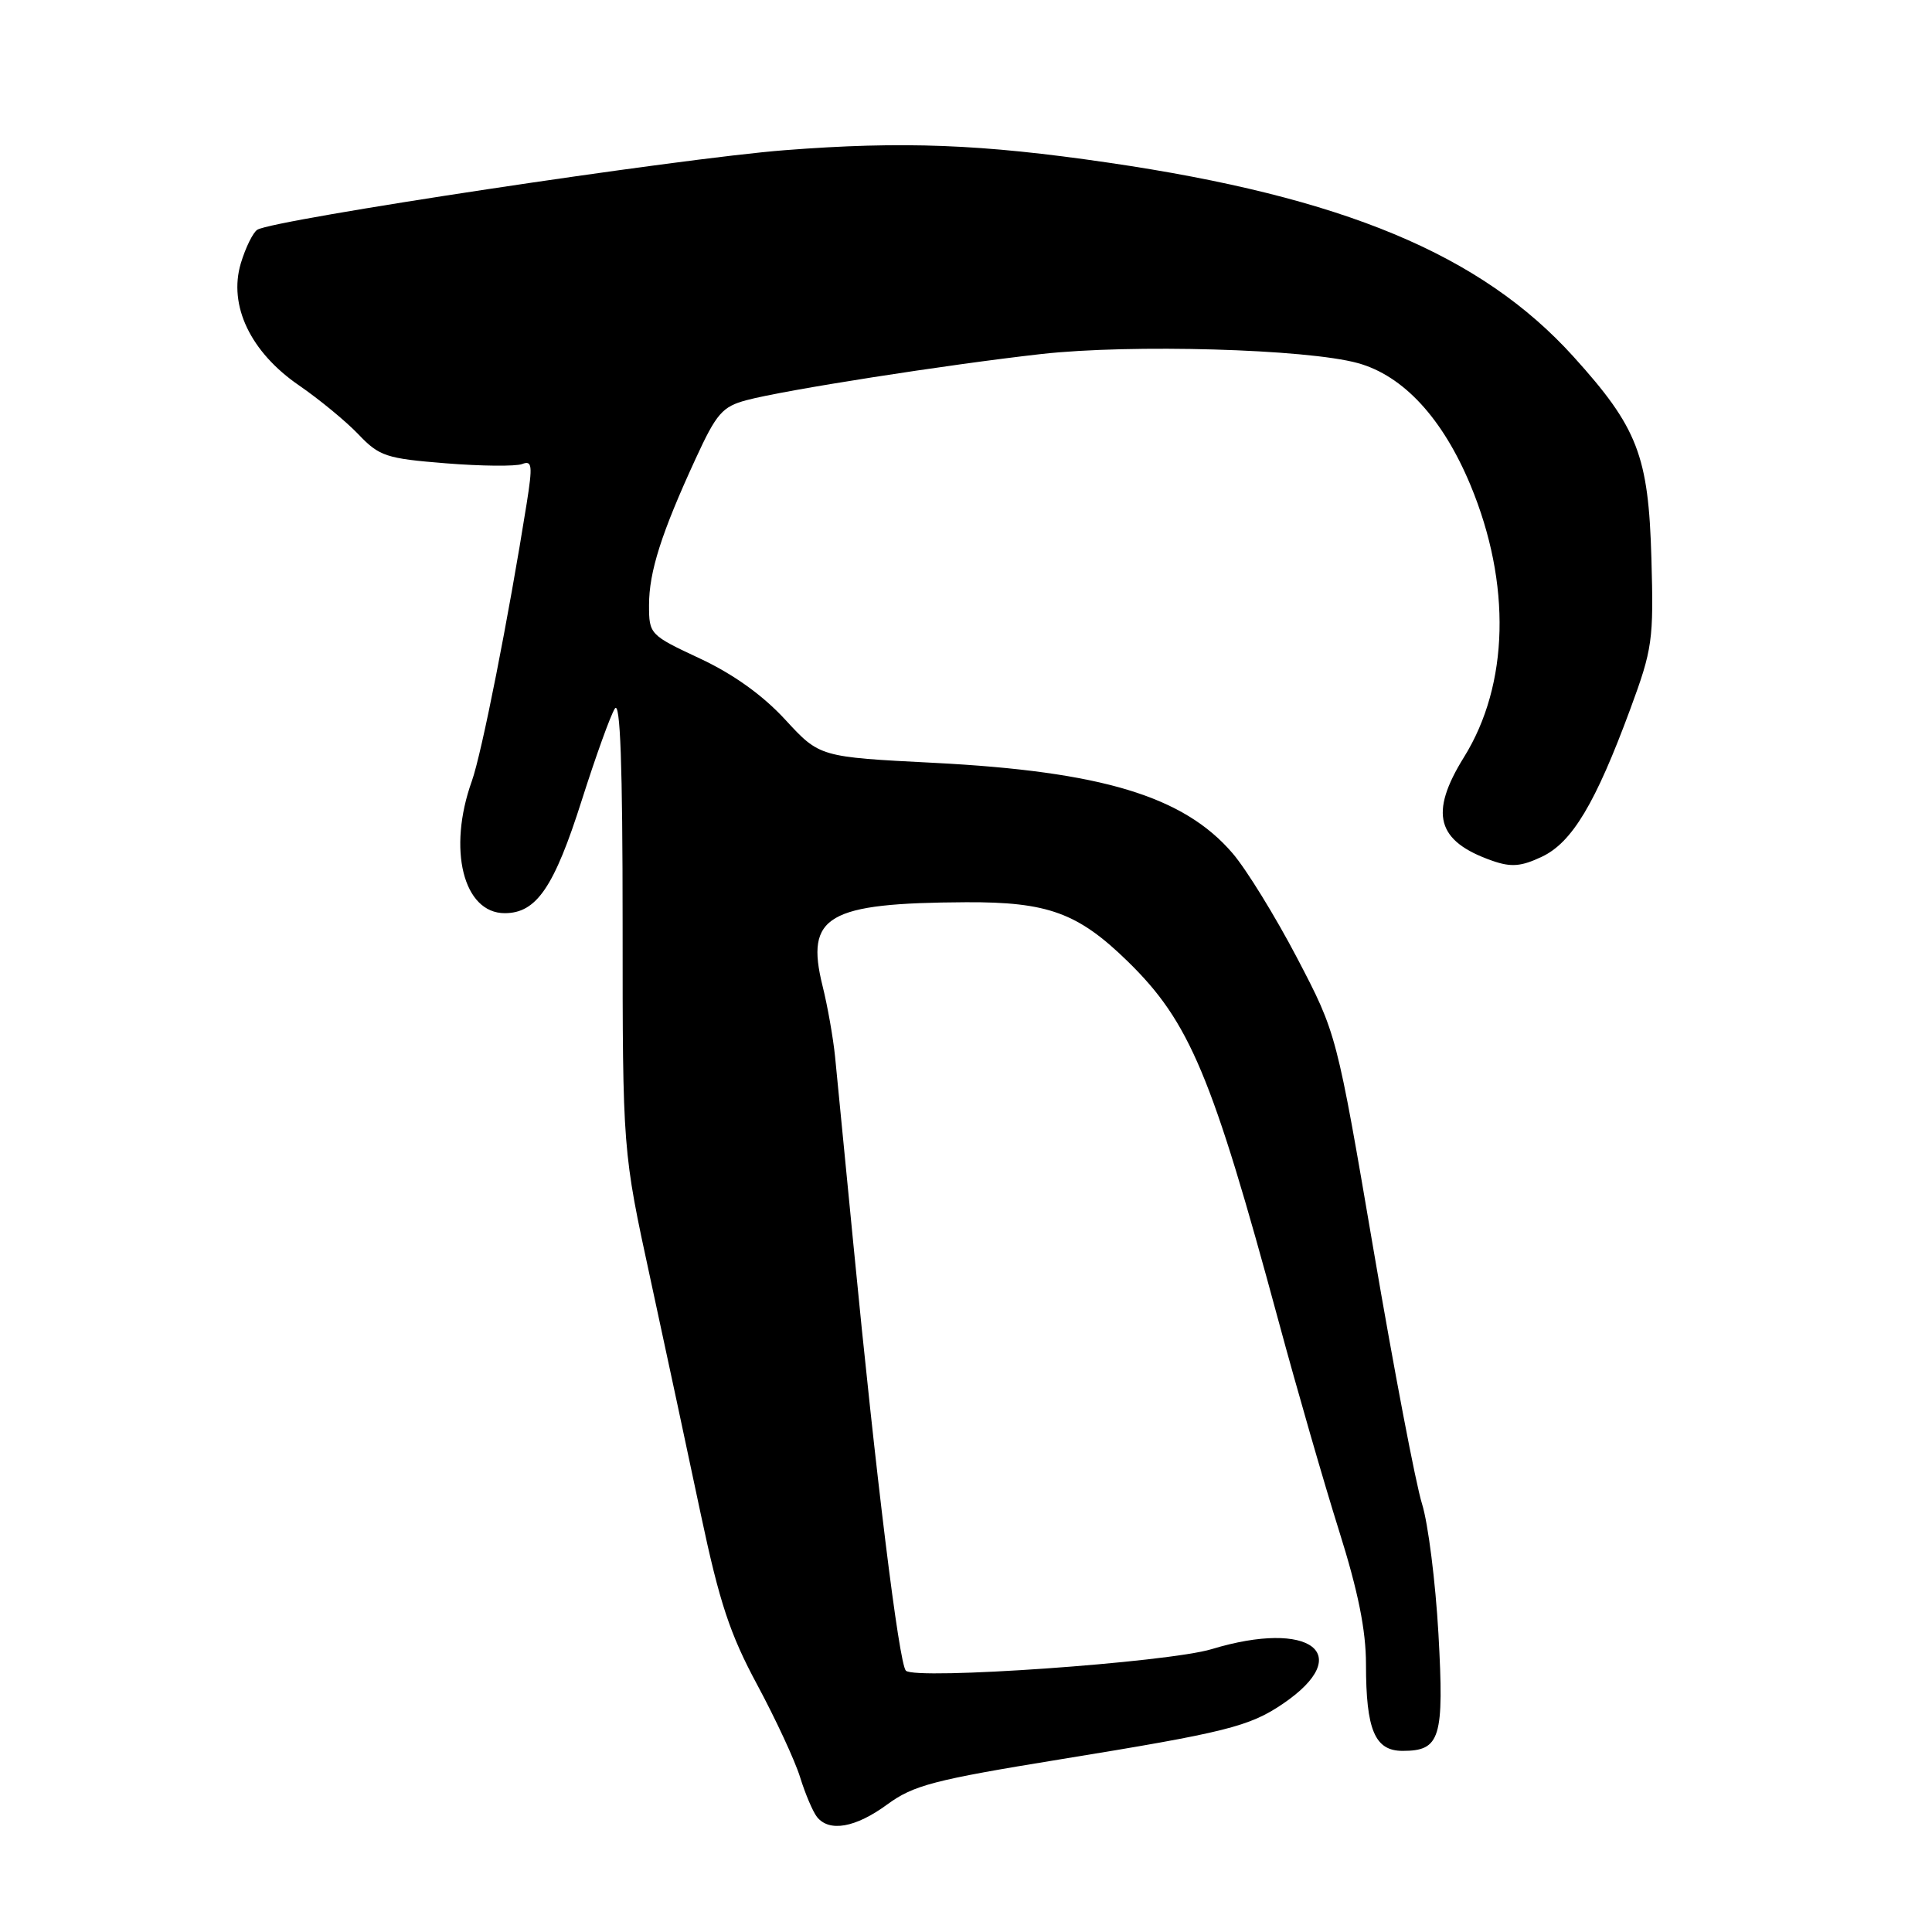<?xml version="1.0" encoding="UTF-8" standalone="no"?>
<!DOCTYPE svg PUBLIC "-//W3C//DTD SVG 1.1//EN" "http://www.w3.org/Graphics/SVG/1.1/DTD/svg11.dtd" >
<svg xmlns="http://www.w3.org/2000/svg" xmlns:xlink="http://www.w3.org/1999/xlink" version="1.1" viewBox="0 0 256 256">
 <g >
 <path fill="currentColor"
d=" M 117.55 239.11 C 121.04 236.55 123.72 235.85 140.50 233.12 C 162.47 229.55 165.55 228.78 170.02 225.74 C 179.68 219.16 173.63 214.55 160.55 218.52 C 154.73 220.29 121.21 222.64 120.03 221.37 C 119.11 220.39 116.04 195.45 113.09 165.00 C 111.99 153.72 110.90 142.47 110.65 140.00 C 110.40 137.53 109.66 133.31 108.99 130.63 C 106.69 121.34 109.59 119.65 128.00 119.55 C 138.85 119.50 142.84 120.96 149.43 127.39 C 157.63 135.40 160.59 142.44 169.40 175.00 C 171.85 184.07 175.47 196.60 177.43 202.83 C 179.96 210.86 181.00 216.02 181.00 220.52 C 181.00 229.22 182.17 232.00 185.85 232.00 C 190.86 232.00 191.37 230.33 190.60 216.47 C 190.21 209.61 189.24 201.86 188.42 199.25 C 187.60 196.64 184.72 181.55 182.02 165.73 C 177.11 136.96 177.11 136.96 171.88 126.95 C 169.00 121.45 165.15 115.19 163.32 113.06 C 156.85 105.51 146.00 102.22 123.75 101.08 C 108.61 100.31 108.61 100.31 104.05 95.36 C 101.08 92.13 97.16 89.32 92.75 87.26 C 86.10 84.15 86.00 84.05 86.00 80.18 C 86.00 75.77 87.63 70.65 92.19 60.75 C 94.93 54.79 95.72 53.88 98.90 53.03 C 103.88 51.69 125.37 48.33 137.98 46.91 C 149.87 45.58 173.13 46.24 179.91 48.11 C 185.94 49.77 191.16 55.42 194.85 64.29 C 200.27 77.33 199.96 90.71 193.99 100.32 C 189.34 107.80 190.35 111.48 197.75 114.06 C 200.24 114.93 201.57 114.82 204.31 113.52 C 208.31 111.63 211.41 106.45 216.02 93.96 C 218.96 86.00 219.13 84.82 218.82 74.00 C 218.44 60.37 217.01 56.67 208.48 47.24 C 196.24 33.71 177.98 26.10 146.84 21.55 C 130.05 19.09 119.61 18.69 104.00 19.90 C 90.11 20.97 36.28 29.09 34.10 30.44 C 33.53 30.79 32.54 32.80 31.91 34.89 C 30.24 40.48 33.19 46.66 39.64 51.08 C 42.31 52.92 45.85 55.83 47.50 57.56 C 50.26 60.46 51.18 60.76 59.07 61.39 C 63.78 61.77 68.33 61.81 69.18 61.49 C 70.51 60.97 70.59 61.65 69.79 66.70 C 67.38 81.87 63.82 99.89 62.52 103.50 C 59.28 112.54 61.39 121.00 66.88 121.00 C 71.09 121.00 73.43 117.56 77.10 106.00 C 78.94 100.22 80.90 94.77 81.47 93.89 C 82.19 92.76 82.50 101.34 82.50 122.39 C 82.50 152.50 82.50 152.50 86.19 169.50 C 88.21 178.85 91.23 192.91 92.88 200.75 C 95.34 212.35 96.73 216.55 100.34 223.25 C 102.78 227.79 105.34 233.30 106.02 235.50 C 106.70 237.70 107.71 240.06 108.25 240.75 C 109.88 242.80 113.36 242.18 117.55 239.11 Z "/>
</g>
</svg>